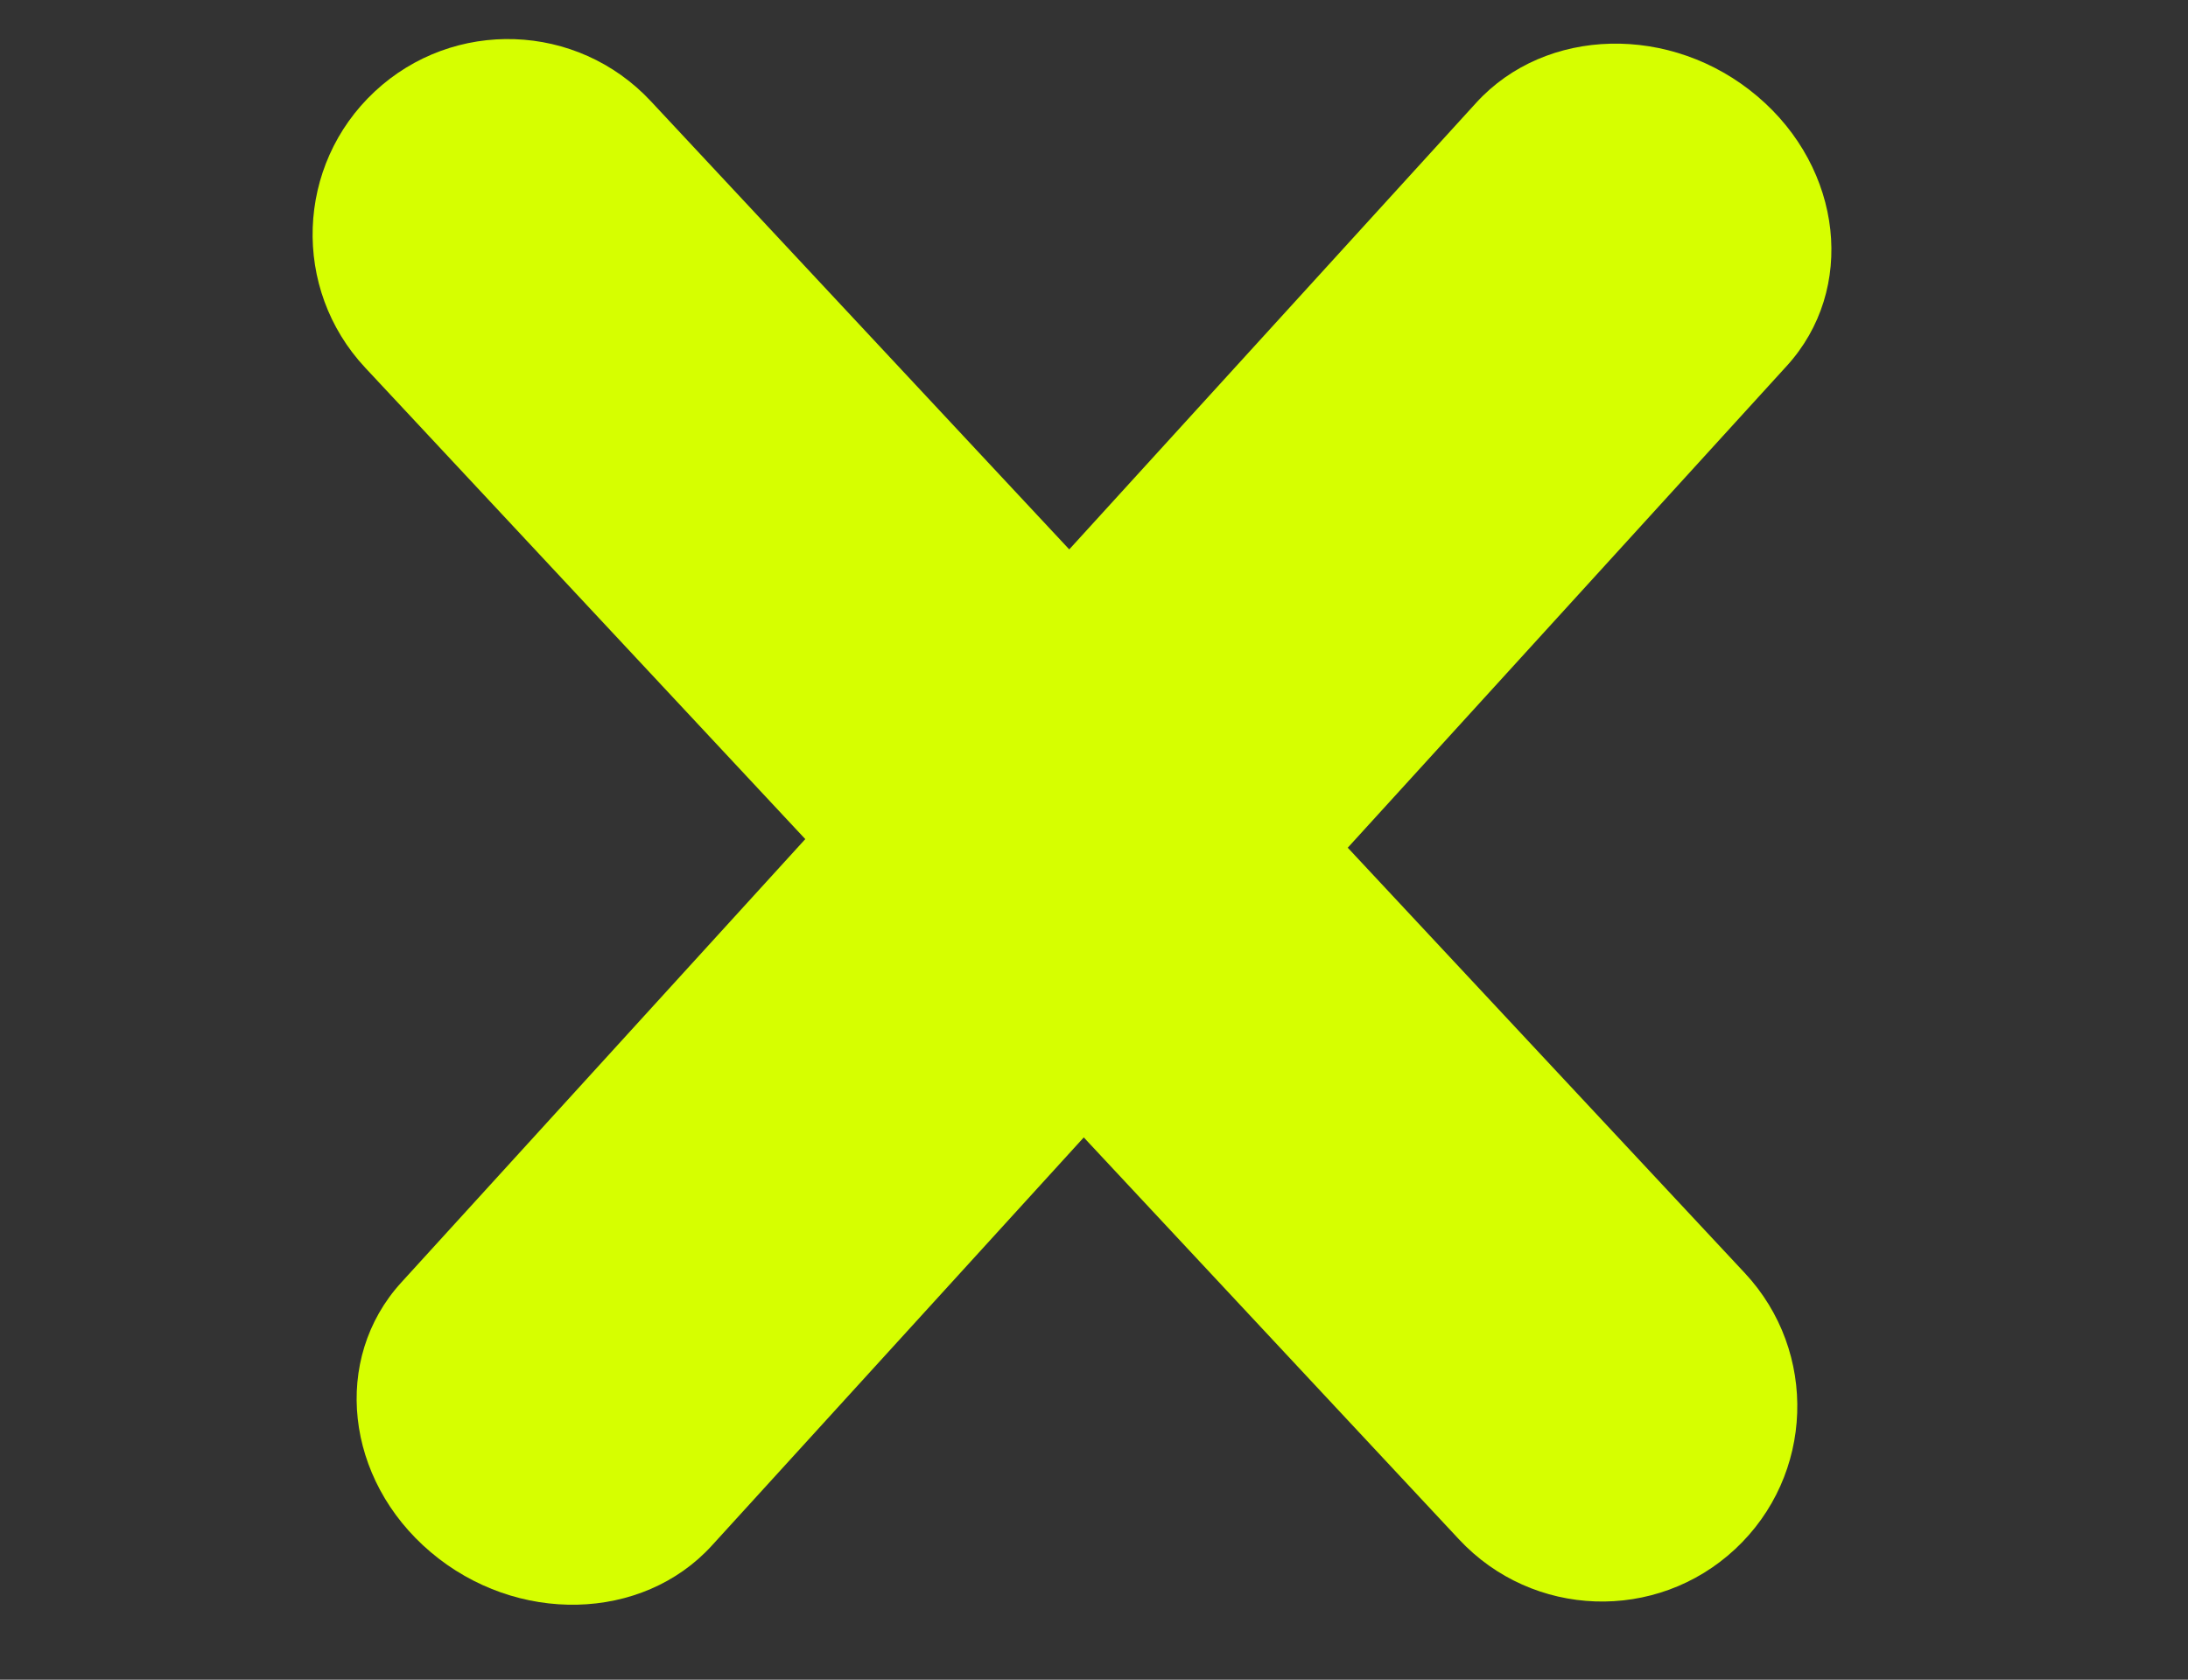 <svg width="56" height="43" viewBox="0 0 56 43" fill="none" xmlns="http://www.w3.org/2000/svg">
<rect x="0" y="0" width="56" height="43" fill="#333333" stroke="none"/>
<path d="M9.59 2.344C11.608 0.46 14.772 0.57 16.656 2.589L44.656 32.589C46.54 34.607 46.431 37.771 44.412 39.655C42.393 41.539 39.23 41.429 37.345 39.411L9.345 9.411C7.461 7.392 7.571 4.229 9.59 2.344Z" fill="#D6FF00"/>
<path d="M44.977 2.464C47.173 4.323 47.511 7.413 45.733 9.365L18.22 39.566C16.441 41.519 13.219 41.594 11.024 39.735C8.828 37.876 8.49 34.787 10.268 32.834L37.781 2.632C39.56 0.68 42.782 0.604 44.977 2.464Z" fill="#D6FF00"/>
</svg>
